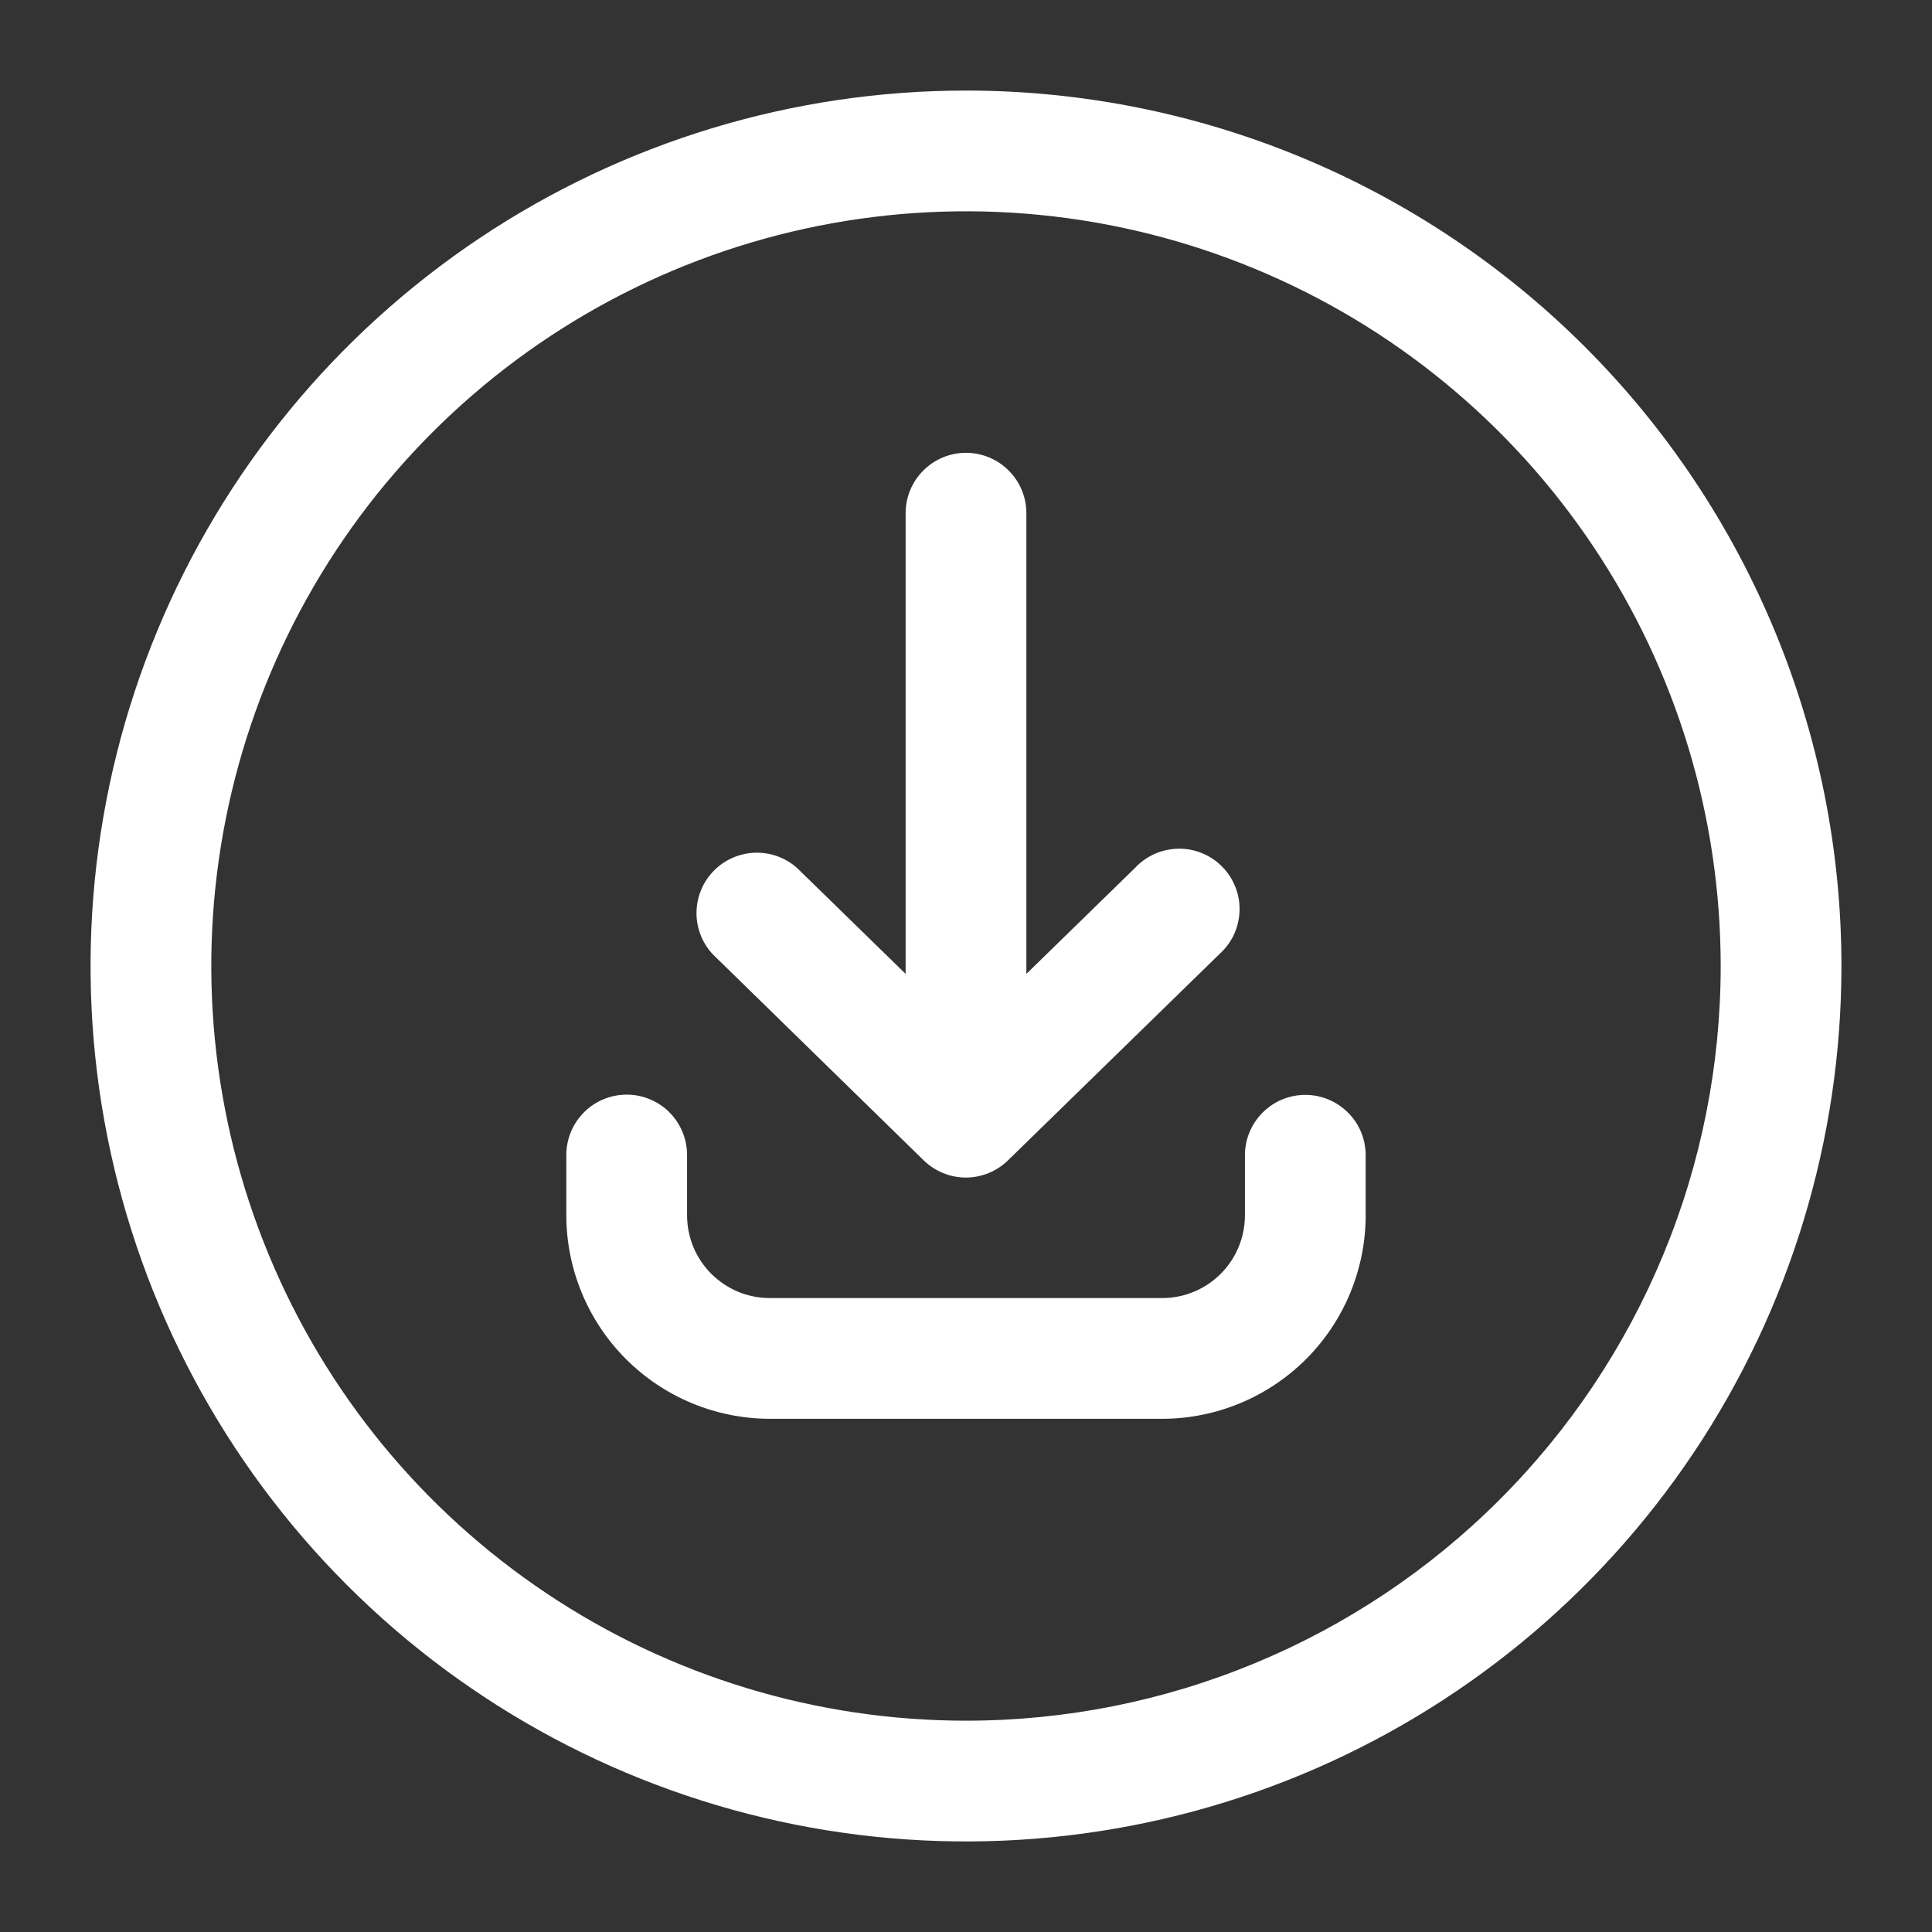 <svg width="24" height="24" viewBox="0 0 24 24" fill="none" xmlns="http://www.w3.org/2000/svg">
<rect x="0" y="0" width="24" height="24" fill="#333333" stroke="none"/>
<path d="M11.475 14.415C11.615 14.551 11.803 14.628 11.998 14.628C12.193 14.628 12.381 14.551 12.521 14.415L15.146 11.854C15.222 11.786 15.284 11.704 15.327 11.613C15.37 11.521 15.394 11.421 15.398 11.32C15.402 11.218 15.385 11.117 15.348 11.023C15.312 10.928 15.256 10.841 15.185 10.769C15.115 10.696 15.03 10.639 14.936 10.6C14.842 10.561 14.742 10.541 14.64 10.543C14.539 10.544 14.438 10.566 14.345 10.607C14.253 10.648 14.169 10.707 14.1 10.781L12.75 12.098V6.375C12.75 6.176 12.671 5.985 12.53 5.845C12.39 5.704 12.199 5.625 12 5.625C11.801 5.625 11.61 5.704 11.47 5.845C11.329 5.985 11.25 6.176 11.25 6.375V12.098L9.9 10.781C9.756 10.653 9.568 10.586 9.375 10.593C9.183 10.6 9 10.681 8.865 10.819C8.731 10.957 8.655 11.141 8.652 11.334C8.65 11.527 8.722 11.713 8.854 11.854L11.475 14.415Z" fill="white"/>
<path d="M16.215 13.601C16.016 13.601 15.825 13.68 15.685 13.821C15.544 13.962 15.465 14.152 15.465 14.351V15.101C15.464 15.373 15.355 15.633 15.163 15.825C14.97 16.017 14.71 16.125 14.438 16.125H9.563C9.428 16.125 9.294 16.098 9.169 16.047C9.045 15.995 8.932 15.919 8.836 15.824C8.741 15.729 8.665 15.615 8.613 15.491C8.562 15.366 8.535 15.232 8.535 15.098V14.348C8.535 14.149 8.456 13.958 8.315 13.817C8.175 13.677 7.984 13.598 7.785 13.598C7.586 13.598 7.395 13.677 7.255 13.817C7.114 13.958 7.035 14.149 7.035 14.348V15.098C7.036 15.768 7.303 16.41 7.777 16.884C8.25 17.357 8.893 17.624 9.563 17.625H14.438C15.108 17.624 15.75 17.357 16.224 16.884C16.698 16.41 16.964 15.768 16.965 15.098V14.348C16.964 14.149 16.885 13.959 16.744 13.82C16.604 13.68 16.413 13.601 16.215 13.601Z" fill="white"/>
<path d="M12 1.125C9.849 1.125 7.747 1.763 5.958 2.958C4.17 4.153 2.776 5.851 1.953 7.838C1.13 9.825 0.914 12.012 1.334 14.122C1.754 16.231 2.789 18.169 4.31 19.69C5.831 21.211 7.769 22.246 9.878 22.666C11.988 23.086 14.175 22.87 16.162 22.047C18.149 21.224 19.847 19.83 21.042 18.042C22.237 16.253 22.875 14.151 22.875 12C22.875 9.116 21.729 6.35 19.69 4.31C17.65 2.271 14.884 1.125 12 1.125ZM12 21.375C10.146 21.375 8.333 20.825 6.792 19.795C5.25 18.765 4.048 17.301 3.339 15.588C2.629 13.875 2.443 11.99 2.805 10.171C3.167 8.352 4.06 6.682 5.371 5.371C6.682 4.06 8.352 3.167 10.171 2.805C11.99 2.443 13.875 2.629 15.588 3.339C17.301 4.048 18.765 5.25 19.795 6.792C20.825 8.333 21.375 10.146 21.375 12C21.375 13.231 21.133 14.45 20.661 15.588C20.19 16.725 19.5 17.759 18.629 18.629C17.759 19.5 16.725 20.19 15.588 20.661C14.45 21.133 13.231 21.375 12 21.375Z" fill="white"/>
</svg>
